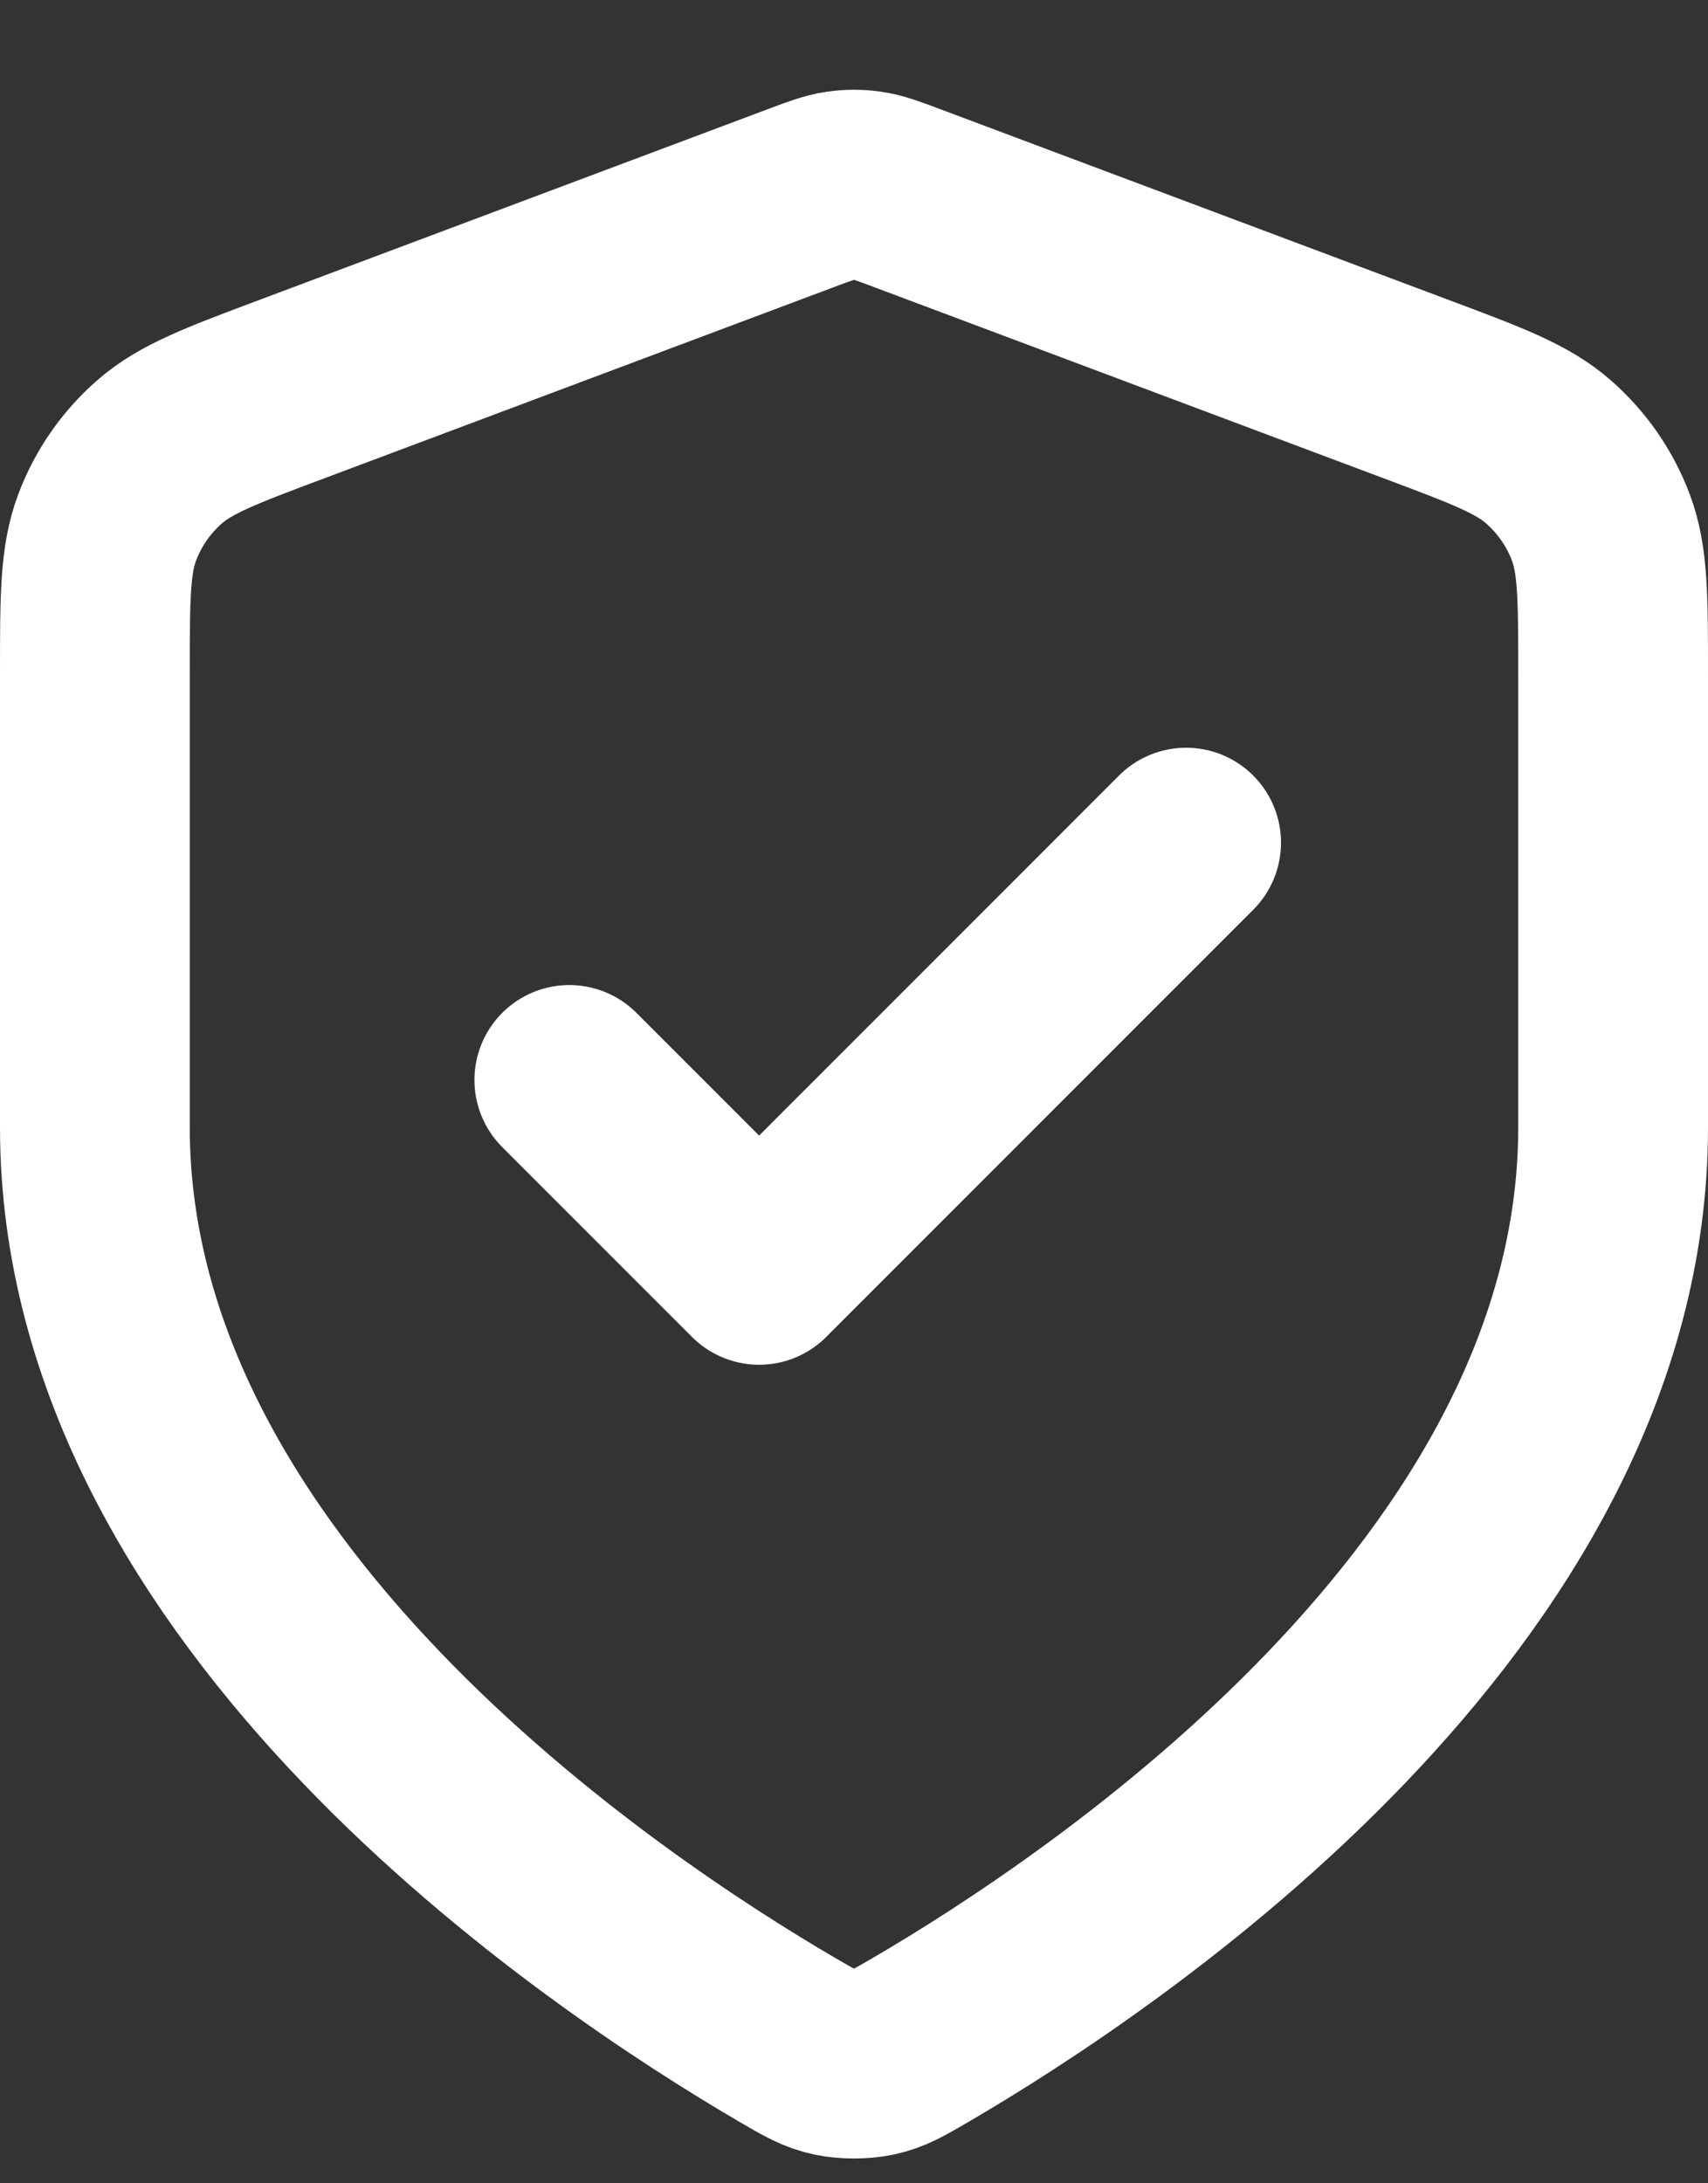 <svg width="18" height="23" viewBox="0 0 18 23" fill="none" xmlns="http://www.w3.org/2000/svg">
<rect x="0" y="0" width="18" height="23" fill="#333333" stroke="none"/>
<path d="M6 11.377L8 13.377L12.5 8.877M17 11.877C17 16.786 11.646 20.356 9.698 21.492C9.477 21.621 9.366 21.686 9.21 21.719C9.088 21.745 8.912 21.745 8.79 21.719C8.634 21.686 8.523 21.621 8.302 21.492C6.354 20.356 1 16.786 1 11.877V7.095C1 6.295 1 5.896 1.131 5.552C1.246 5.248 1.434 4.978 1.678 4.763C1.954 4.52 2.328 4.379 3.076 4.099L8.438 2.088C8.646 2.01 8.75 1.971 8.857 1.956C8.952 1.942 9.048 1.942 9.143 1.956C9.25 1.971 9.354 2.01 9.562 2.088L14.924 4.099C15.672 4.379 16.047 4.52 16.322 4.763C16.566 4.978 16.754 5.248 16.869 5.552C17 5.896 17 6.295 17 7.095V11.877Z" stroke="white" stroke-width="2" stroke-linecap="round" stroke-linejoin="round"/>
</svg>
